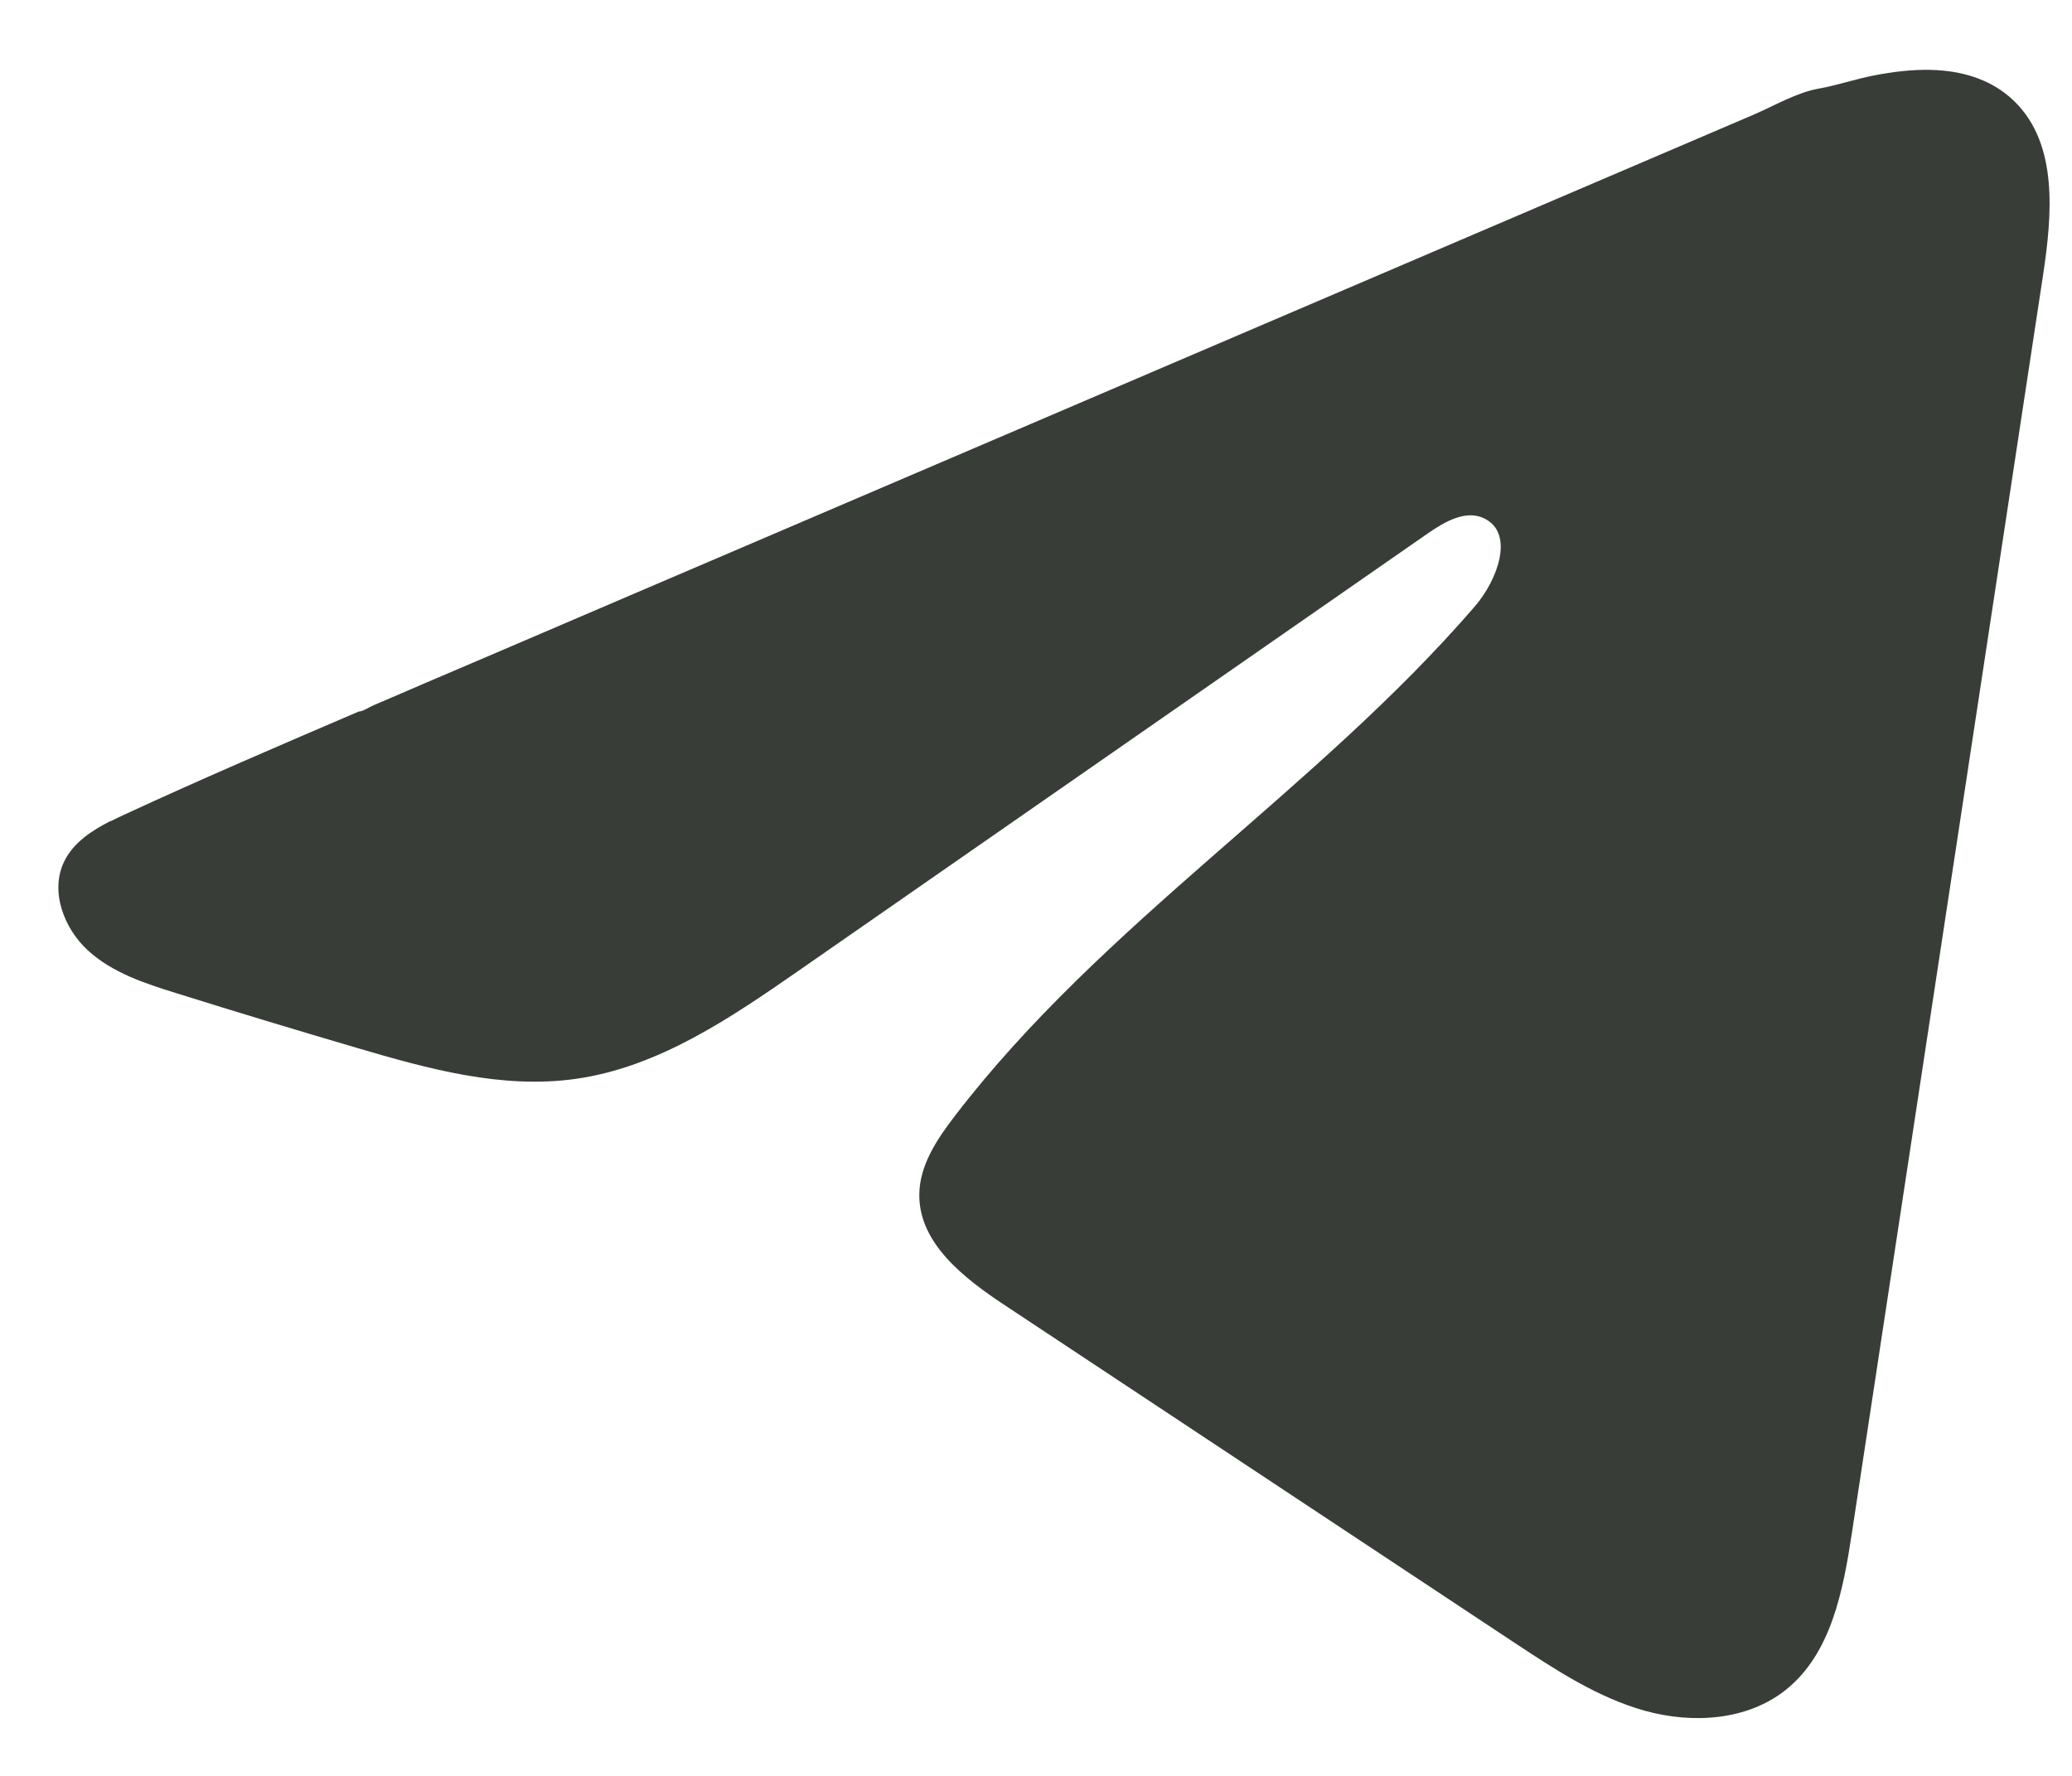 <svg width="28" height="24" viewBox="0 0 28 24" fill="none" xmlns="http://www.w3.org/2000/svg">
<path d="M1.496 11.098C1.557 11.067 1.619 11.038 1.679 11.01C2.727 10.525 3.788 10.07 4.848 9.616C4.905 9.616 5.001 9.549 5.055 9.528C5.137 9.492 5.219 9.458 5.301 9.423C5.458 9.355 5.616 9.288 5.772 9.22C6.087 9.086 6.401 8.951 6.716 8.817C7.344 8.548 7.973 8.279 8.602 8.009C9.86 7.471 11.119 6.932 12.376 6.394C13.634 5.856 14.893 5.317 16.15 4.779C17.408 4.241 18.667 3.702 19.924 3.164C21.182 2.626 22.441 2.087 23.699 1.549C23.978 1.429 24.281 1.249 24.581 1.197C24.833 1.152 25.078 1.066 25.332 1.018C25.812 0.926 26.342 0.889 26.802 1.089C26.962 1.158 27.108 1.256 27.23 1.378C27.814 1.956 27.732 2.904 27.609 3.717C26.748 9.383 25.888 15.049 25.026 20.715C24.908 21.492 24.748 22.345 24.134 22.836C23.615 23.252 22.877 23.298 22.236 23.122C21.595 22.945 21.029 22.572 20.474 22.206C18.174 20.682 15.872 19.158 13.572 17.635C13.025 17.273 12.416 16.8 12.423 16.143C12.426 15.748 12.662 15.396 12.903 15.082C14.902 12.473 17.786 10.681 19.932 8.193C20.235 7.842 20.473 7.208 20.057 7.006C19.81 6.885 19.526 7.049 19.3 7.205C16.464 9.175 13.629 11.147 10.793 13.118C9.867 13.761 8.897 14.422 7.782 14.58C6.784 14.722 5.78 14.444 4.814 14.159C4.004 13.921 3.196 13.677 2.392 13.425C1.964 13.292 1.522 13.149 1.191 12.847C0.861 12.546 0.671 12.039 0.87 11.637C0.995 11.385 1.238 11.226 1.492 11.096L1.496 11.098Z" fill="#383D38"/>
</svg>
